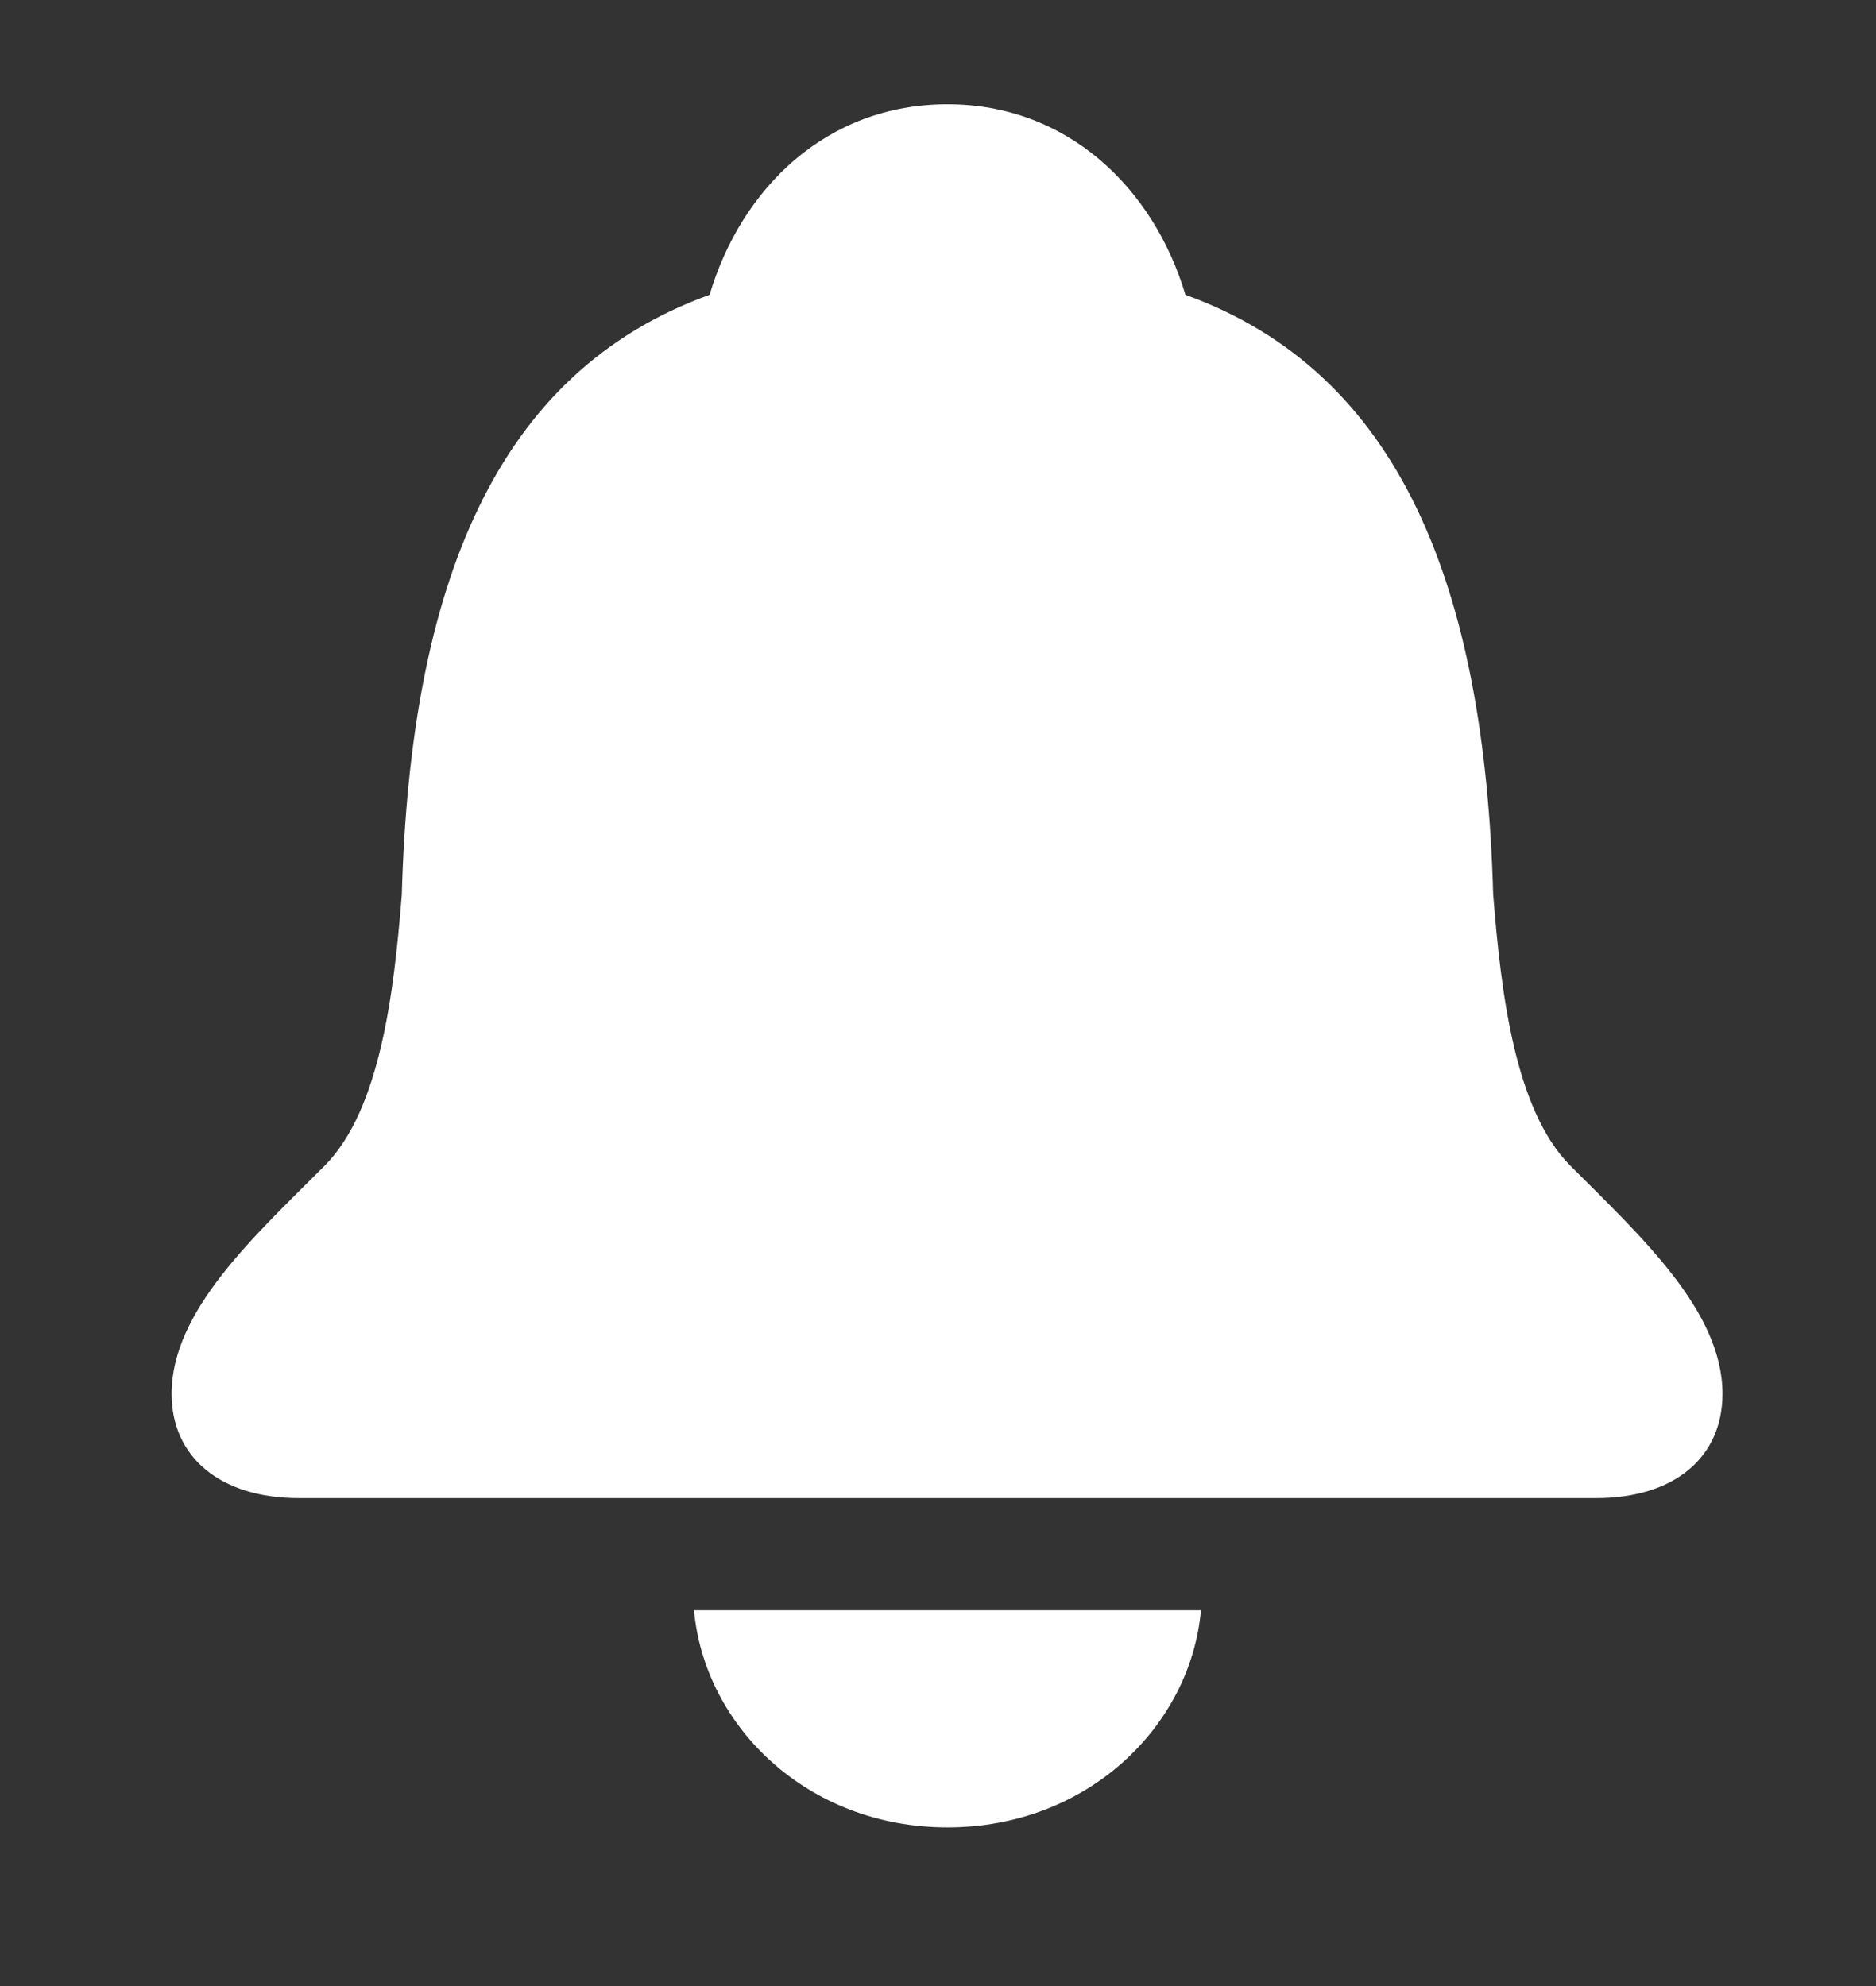 <?xml version="1.0" encoding="UTF-8"?>
<svg width="17px" height="18px" viewBox="0 0 17 18" version="1.1" xmlns="http://www.w3.org/2000/svg" xmlns:xlink="http://www.w3.org/1999/xlink">
    <rect x="0" y="0" width="17" height="18" fill="#333333" stroke="none"/>
    <!-- Generator: Sketch 63.1 (92452) - https://sketch.com -->
    <title>Bell</title>
    <desc>Created with Sketch.</desc>
    <g id="Logo-&amp;-Theme" stroke="none" stroke-width="1" fill="none" fill-rule="evenodd">
        <g id="Illustration" transform="translate(-509, -898)" fill="#FFFFFF" fill-rule="nonzero">
            <g id="Bell" transform="translate(509, 898)">
                <path d="M8.586,16.562 C9.859,16.562 10.789,15.641 10.883,14.594 L6.289,14.594 C6.383,15.641 7.312,16.562 8.586,16.562 Z" id="Path"></path>
                <path d="M14.461,13.578 C15.18,13.578 15.609,13.203 15.609,12.633 C15.609,11.883 14.875,11.211 14.227,10.562 C13.727,10.055 13.602,9 13.531,8.109 C13.453,5.312 12.688,3.375 10.742,2.672 C10.453,1.703 9.672,0.945 8.586,0.945 C7.492,0.945 6.719,1.703 6.43,2.672 C4.484,3.375 3.719,5.312 3.641,8.109 C3.57,9 3.445,10.055 2.945,10.562 C2.297,11.211 1.555,11.883 1.555,12.633 C1.555,13.203 1.992,13.578 2.711,13.578 L14.461,13.578 Z" id="Path"></path>
            </g>
        </g>
    </g>
</svg>